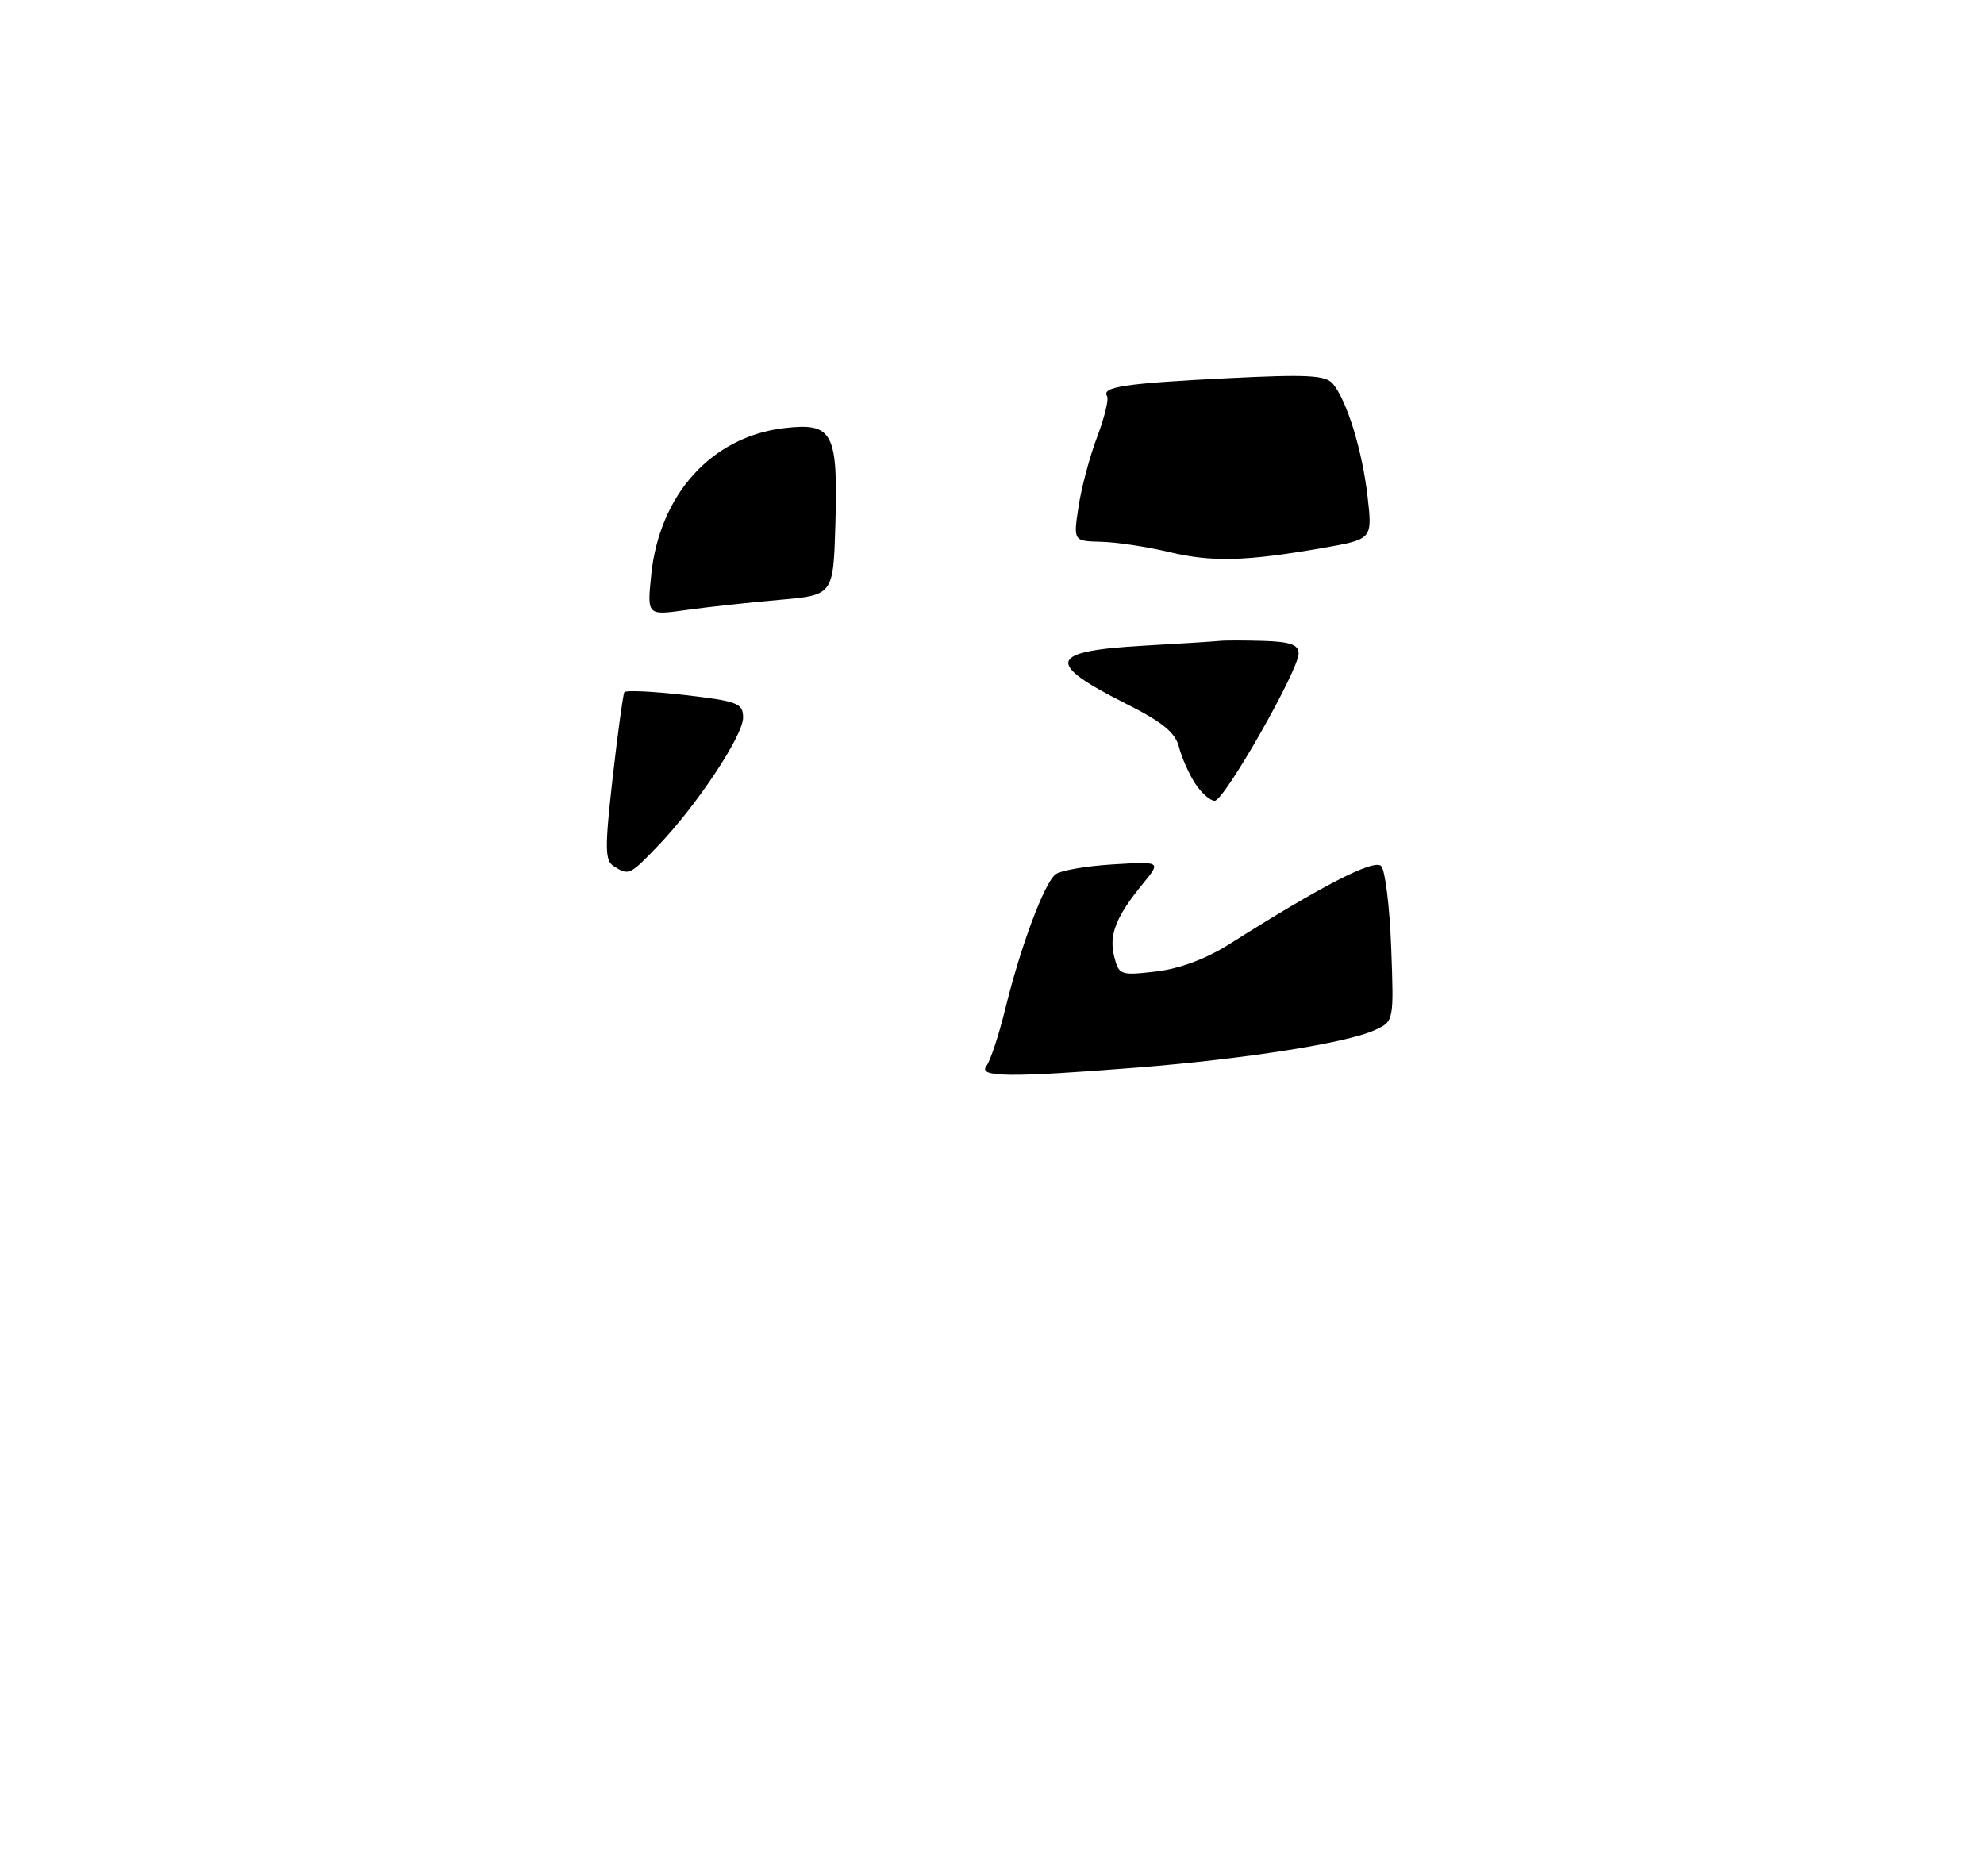 <?xml version="1.0" encoding="UTF-8" standalone="no"?>
<!DOCTYPE svg PUBLIC "-//W3C//DTD SVG 1.1//EN" "http://www.w3.org/Graphics/SVG/1.1/DTD/svg11.dtd" >
<svg xmlns="http://www.w3.org/2000/svg" xmlns:xlink="http://www.w3.org/1999/xlink" version="1.1" viewBox="0 0 275 260">
 <g >
 <path fill="currentColor"
d=" M 136.73 147.75 C 137.27 147.06 138.45 143.47 139.36 139.77 C 141.46 131.21 144.72 122.46 146.29 121.21 C 146.95 120.67 150.52 120.04 154.22 119.82 C 160.94 119.41 160.94 119.41 158.45 122.45 C 154.68 127.05 153.68 129.57 154.43 132.56 C 155.08 135.17 155.28 135.24 160.26 134.66 C 163.54 134.27 167.24 132.88 170.45 130.84 C 183.09 122.83 190.44 119.04 191.44 120.04 C 191.99 120.59 192.62 125.67 192.83 131.32 C 193.21 141.58 193.21 141.58 190.53 142.80 C 186.64 144.58 172.43 146.81 157.60 147.98 C 139.92 149.38 135.50 149.33 136.73 147.75 Z  M 85.07 120.06 C 83.84 119.29 83.82 117.56 84.92 107.83 C 85.63 101.60 86.36 96.25 86.54 95.95 C 86.72 95.65 90.50 95.83 94.93 96.34 C 102.28 97.20 103.00 97.48 103.00 99.48 C 103.00 101.97 96.56 111.67 91.20 117.25 C 87.27 121.34 87.16 121.39 85.07 120.06 Z  M 165.66 108.60 C 164.80 107.29 163.79 105.01 163.42 103.56 C 162.92 101.54 161.13 100.08 155.95 97.48 C 144.80 91.86 145.33 90.25 158.55 89.50 C 163.47 89.22 168.18 88.93 169.00 88.84 C 169.82 88.75 172.64 88.76 175.25 88.84 C 178.85 88.96 180.00 89.38 180.00 90.58 C 180.00 92.91 169.69 111.00 168.37 111.00 C 167.74 111.00 166.52 109.92 165.66 108.60 Z  M 90.27 79.65 C 91.42 68.53 98.65 60.54 108.65 59.35 C 115.47 58.55 116.16 59.86 115.79 72.75 C 115.50 82.50 115.50 82.50 108.00 83.15 C 103.88 83.51 98.07 84.14 95.09 84.56 C 89.69 85.32 89.69 85.32 90.27 79.65 Z  M 162.00 76.51 C 158.97 75.79 154.76 75.15 152.64 75.10 C 148.77 75.00 148.77 75.00 149.49 70.25 C 149.88 67.64 151.04 63.29 152.06 60.60 C 153.09 57.90 153.71 55.34 153.45 54.92 C 152.65 53.63 155.90 53.14 170.03 52.43 C 181.25 51.87 183.76 52.00 184.76 53.21 C 186.71 55.57 188.84 62.51 189.56 68.86 C 190.23 74.75 190.23 74.75 183.37 75.95 C 172.68 77.82 167.95 77.94 162.00 76.51 Z "/>
</g>
</svg>